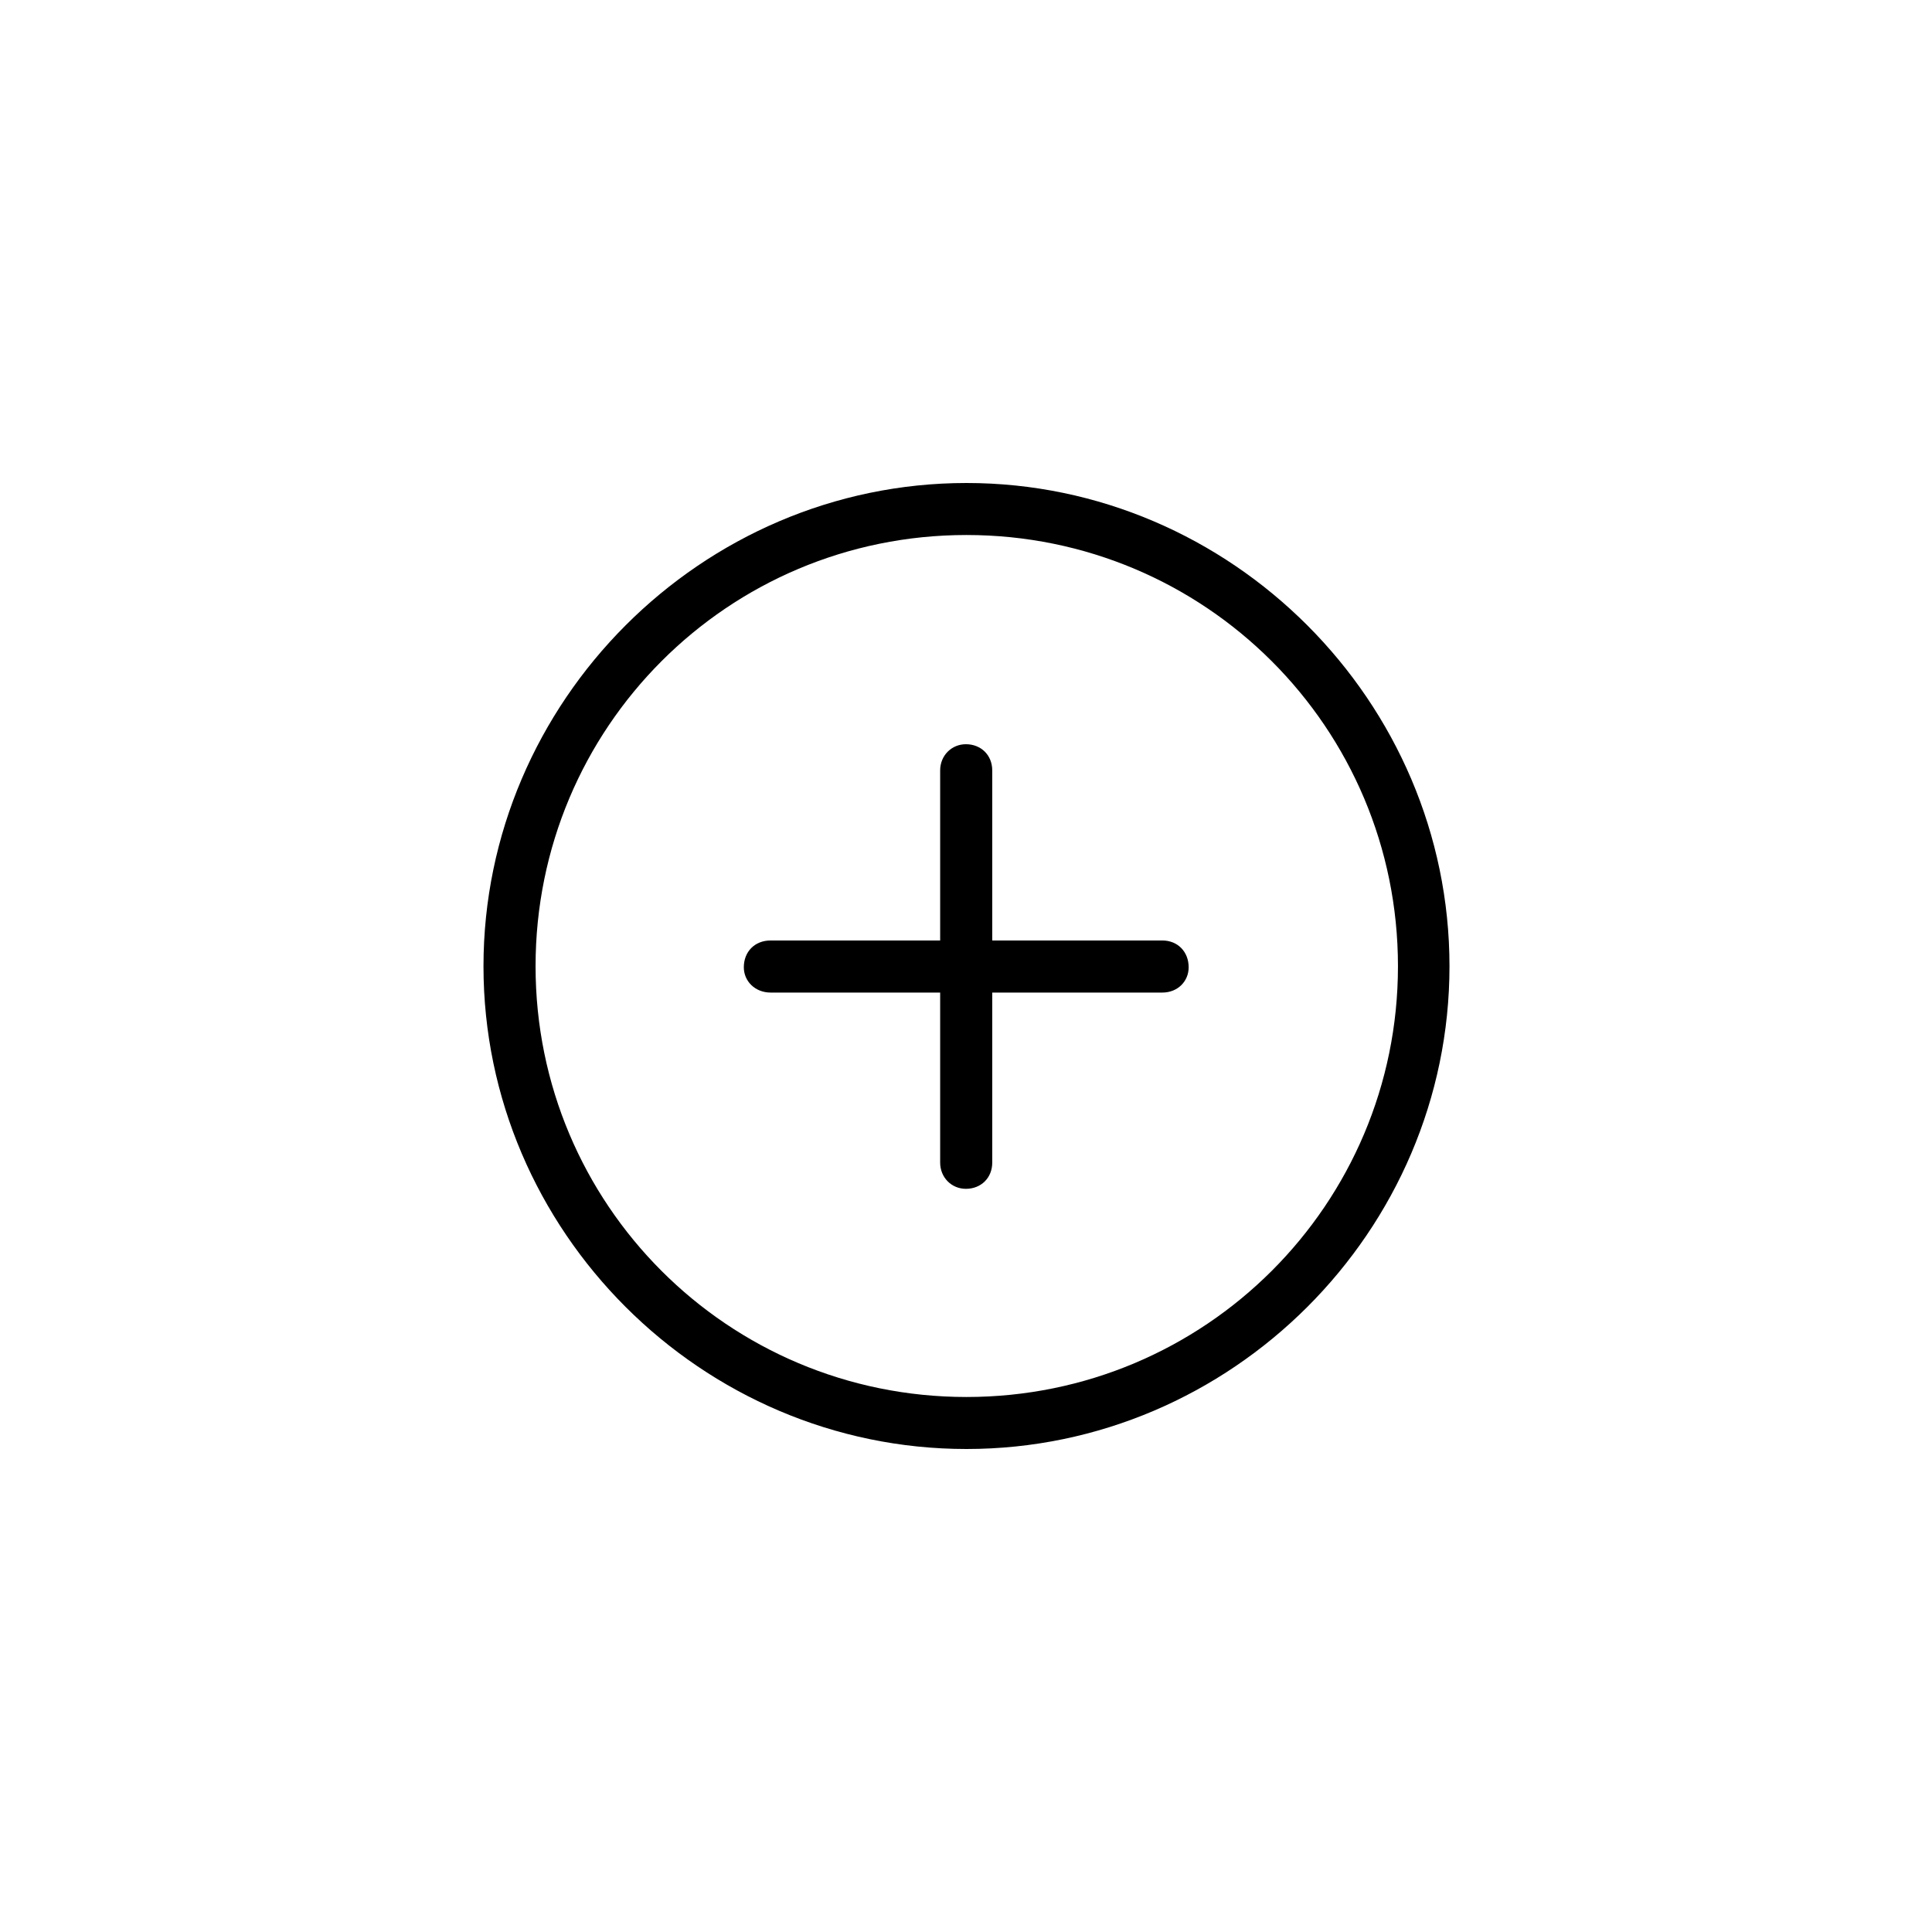 <?xml version="1.0"?>
	<svg xmlns="http://www.w3.org/2000/svg" 
		width="24" 
		height="24" 
		viewbox="0 0 24 24" 
		code="82346" 
		 transform=""
		><path d="M12.006 18C15.297 18 18.006 15.293 18.006 12.003 18.006 8.714 15.297 6 12.006 6 8.714 6 6.006 8.714 6.006 12.003 6.006 15.293 8.714 18 12.006 18ZM12.006 17.354C9.041 17.354 6.653 14.96 6.653 12.003 6.653 9.04 9.041 6.646 12.006 6.646 14.971 6.646 17.366 9.04 17.366 12.003 17.366 14.96 14.971 17.354 12.006 17.354ZM9.573 12.33H11.679V14.442C11.679 14.627 11.82 14.768 11.999 14.768 12.185 14.768 12.326 14.634 12.326 14.442V12.33H14.439C14.631 12.33 14.766 12.189 14.766 12.016 14.766 11.824 14.631 11.683 14.439 11.683H12.326V9.571C12.326 9.379 12.185 9.245 11.999 9.245 11.82 9.245 11.679 9.386 11.679 9.571V11.683H9.573C9.374 11.683 9.24 11.824 9.24 12.016 9.24 12.189 9.38 12.33 9.573 12.33Z"/>
	</svg>
	